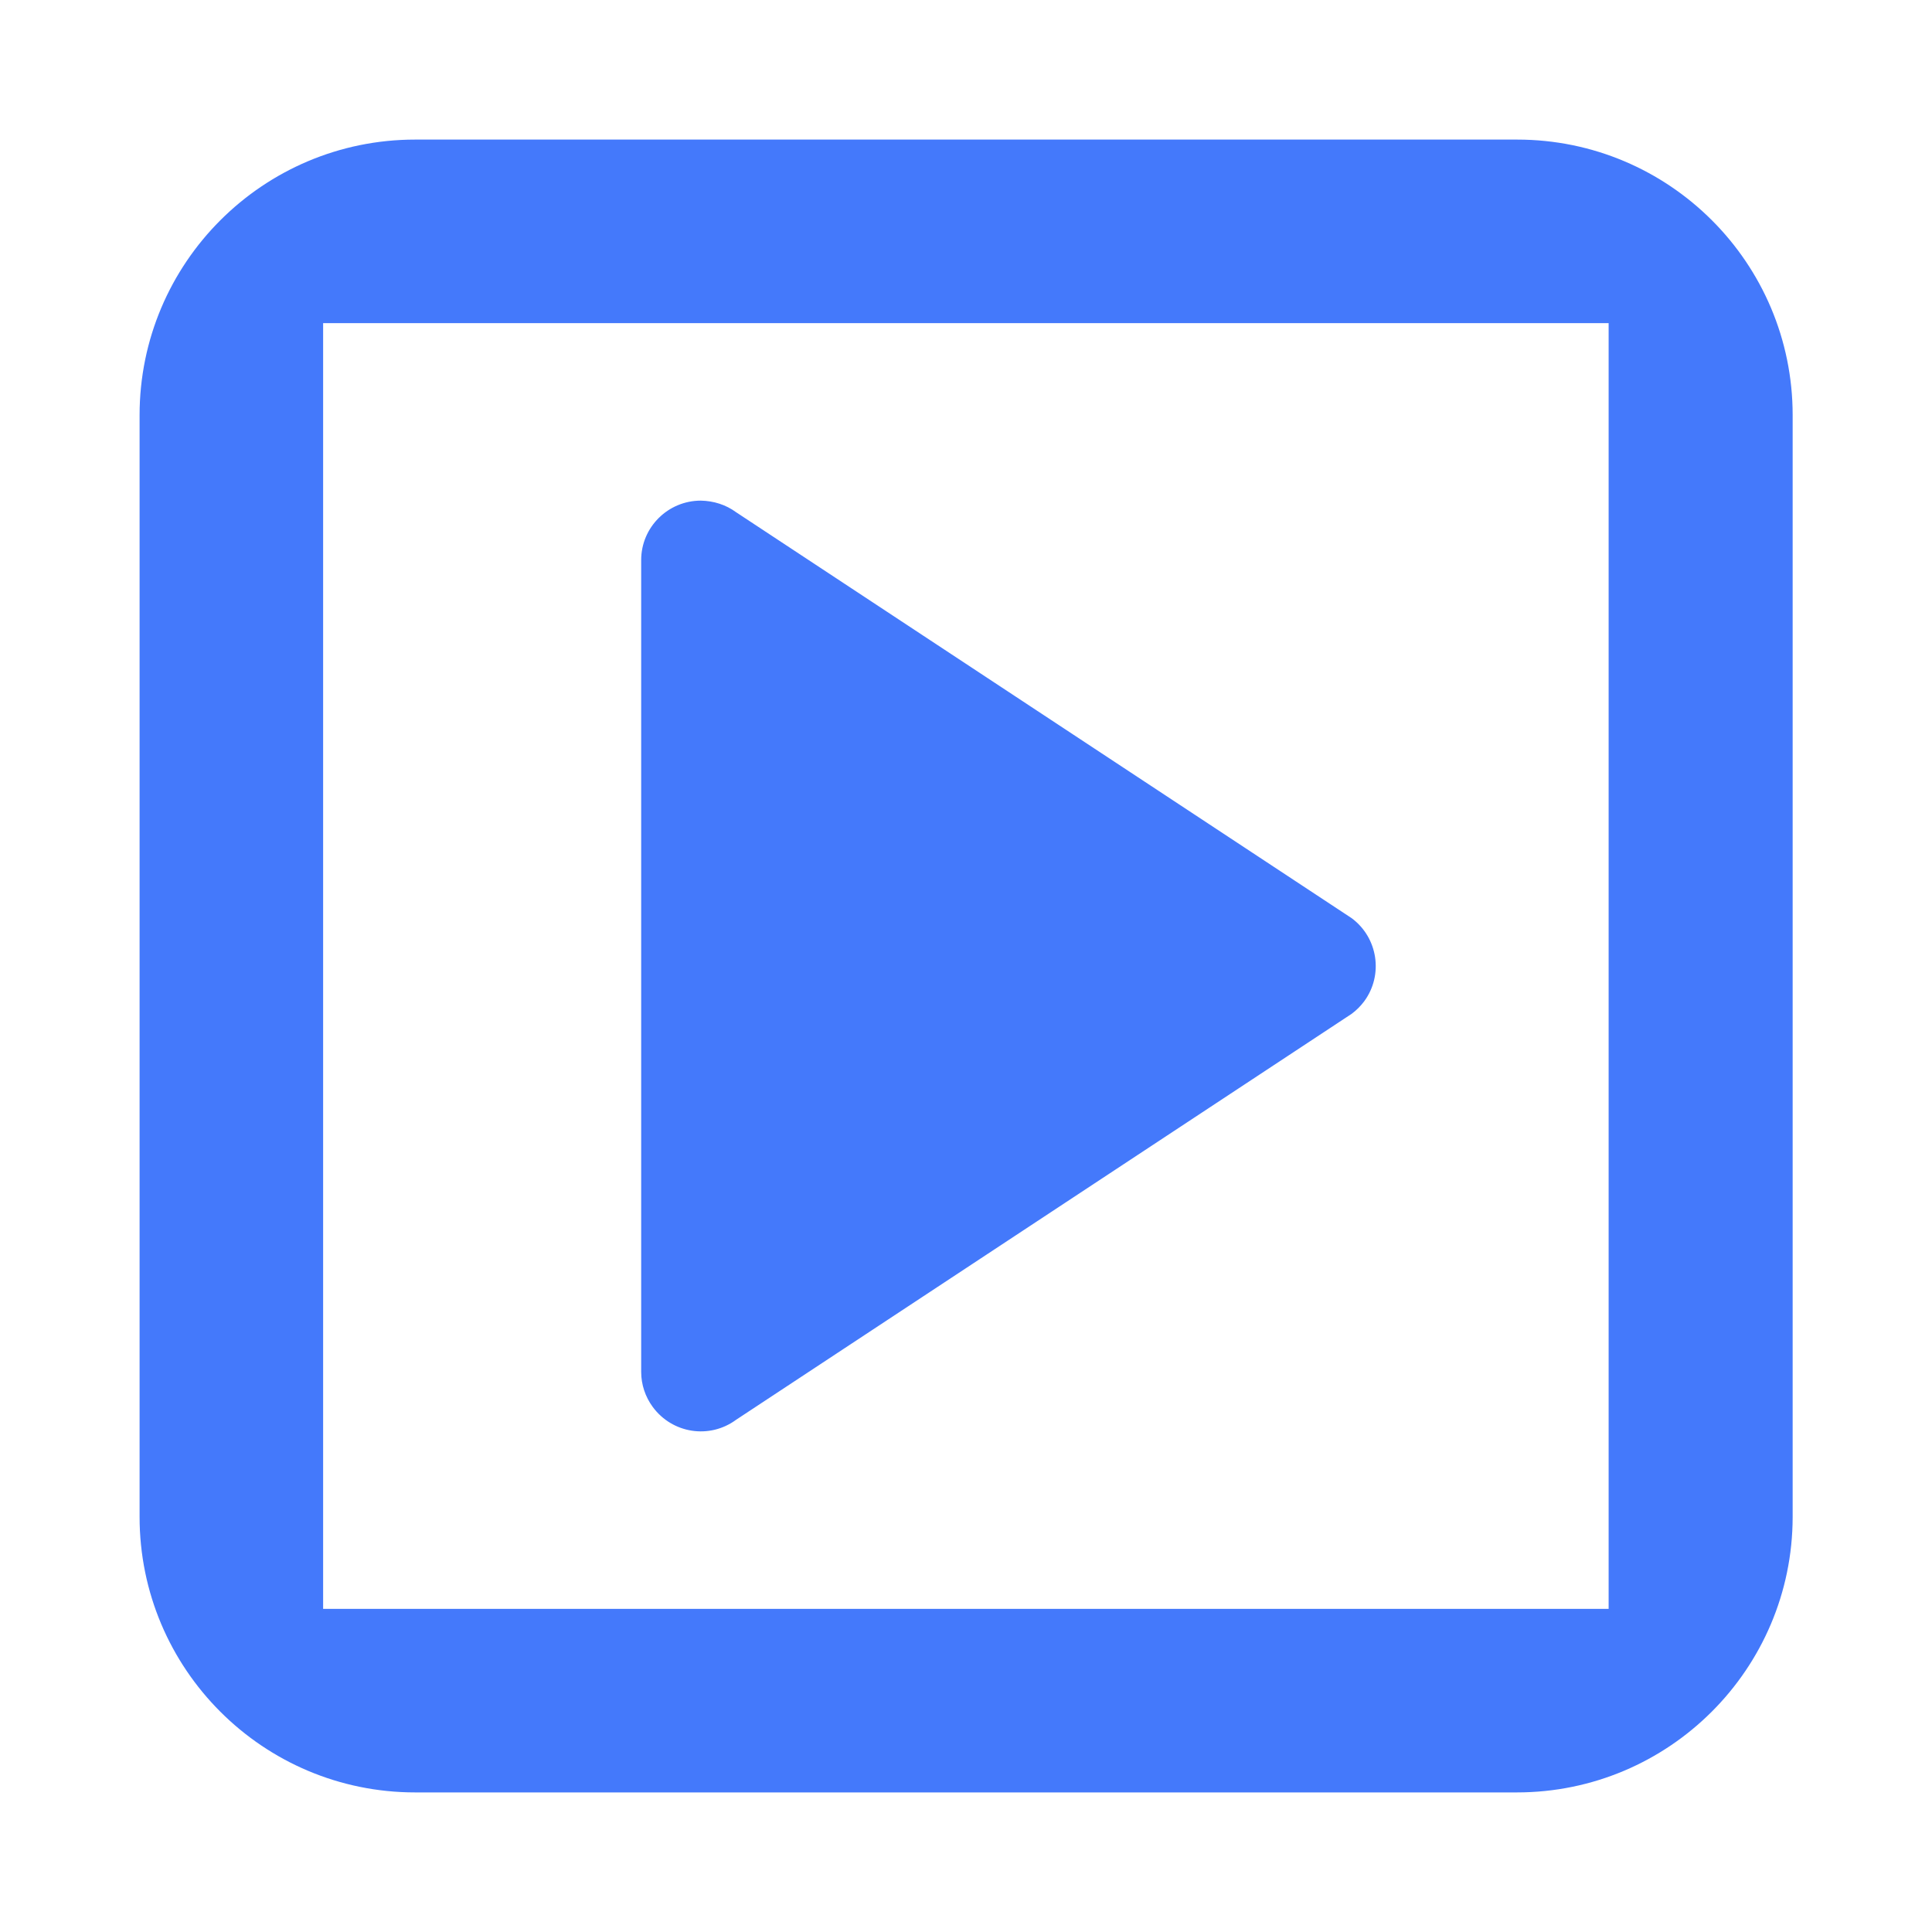 <?xml version="1.0" encoding="utf-8"?>
<!-- Generator: Adobe Illustrator 25.0.0, SVG Export Plug-In . SVG Version: 6.00 Build 0)  -->
<svg version="1.1" id="图层_1" xmlns="http://www.w3.org/2000/svg" xmlns:xlink="http://www.w3.org/1999/xlink" x="0px" y="0px"
	 viewBox="0 0 800 800" enable-background="new 0 0 800 800" xml:space="preserve">
<g>
	<g>
		<path fill="#4479FB" d="M304.8,212.1l254.9,168.1c10.9,8.1,13.2,23.5,5.2,34.4c-1.5,2-3.2,3.7-5.2,5.2L304.8,587.9
			c-11,8.1-26.4,5.7-34.5-5.3c-3.1-4.2-4.8-9.3-4.8-14.5V231.9c0-13.6,11.1-24.6,24.7-24.6C295.5,207.4,300.6,209,304.8,212.1z"/>
	</g>
	<g>
		<path fill="#4479FB" d="M628.1,742.2H171.9c-63,0-114.1-51.1-114.1-114.1V171.9c0-63,51.1-114.1,114.1-114.1h456.3
			c63,0,114.1,51.1,114.1,114.1v456.3C742.2,691.1,691.1,742.2,628.1,742.2z M133.8,666.2h532.3V133.8H133.8V666.2z"/>
	</g>
</g>
<g>
</g>
<g>
</g>
<g>
</g>
<g>
</g>
<g>
</g>
<g>
</g>
</svg>
